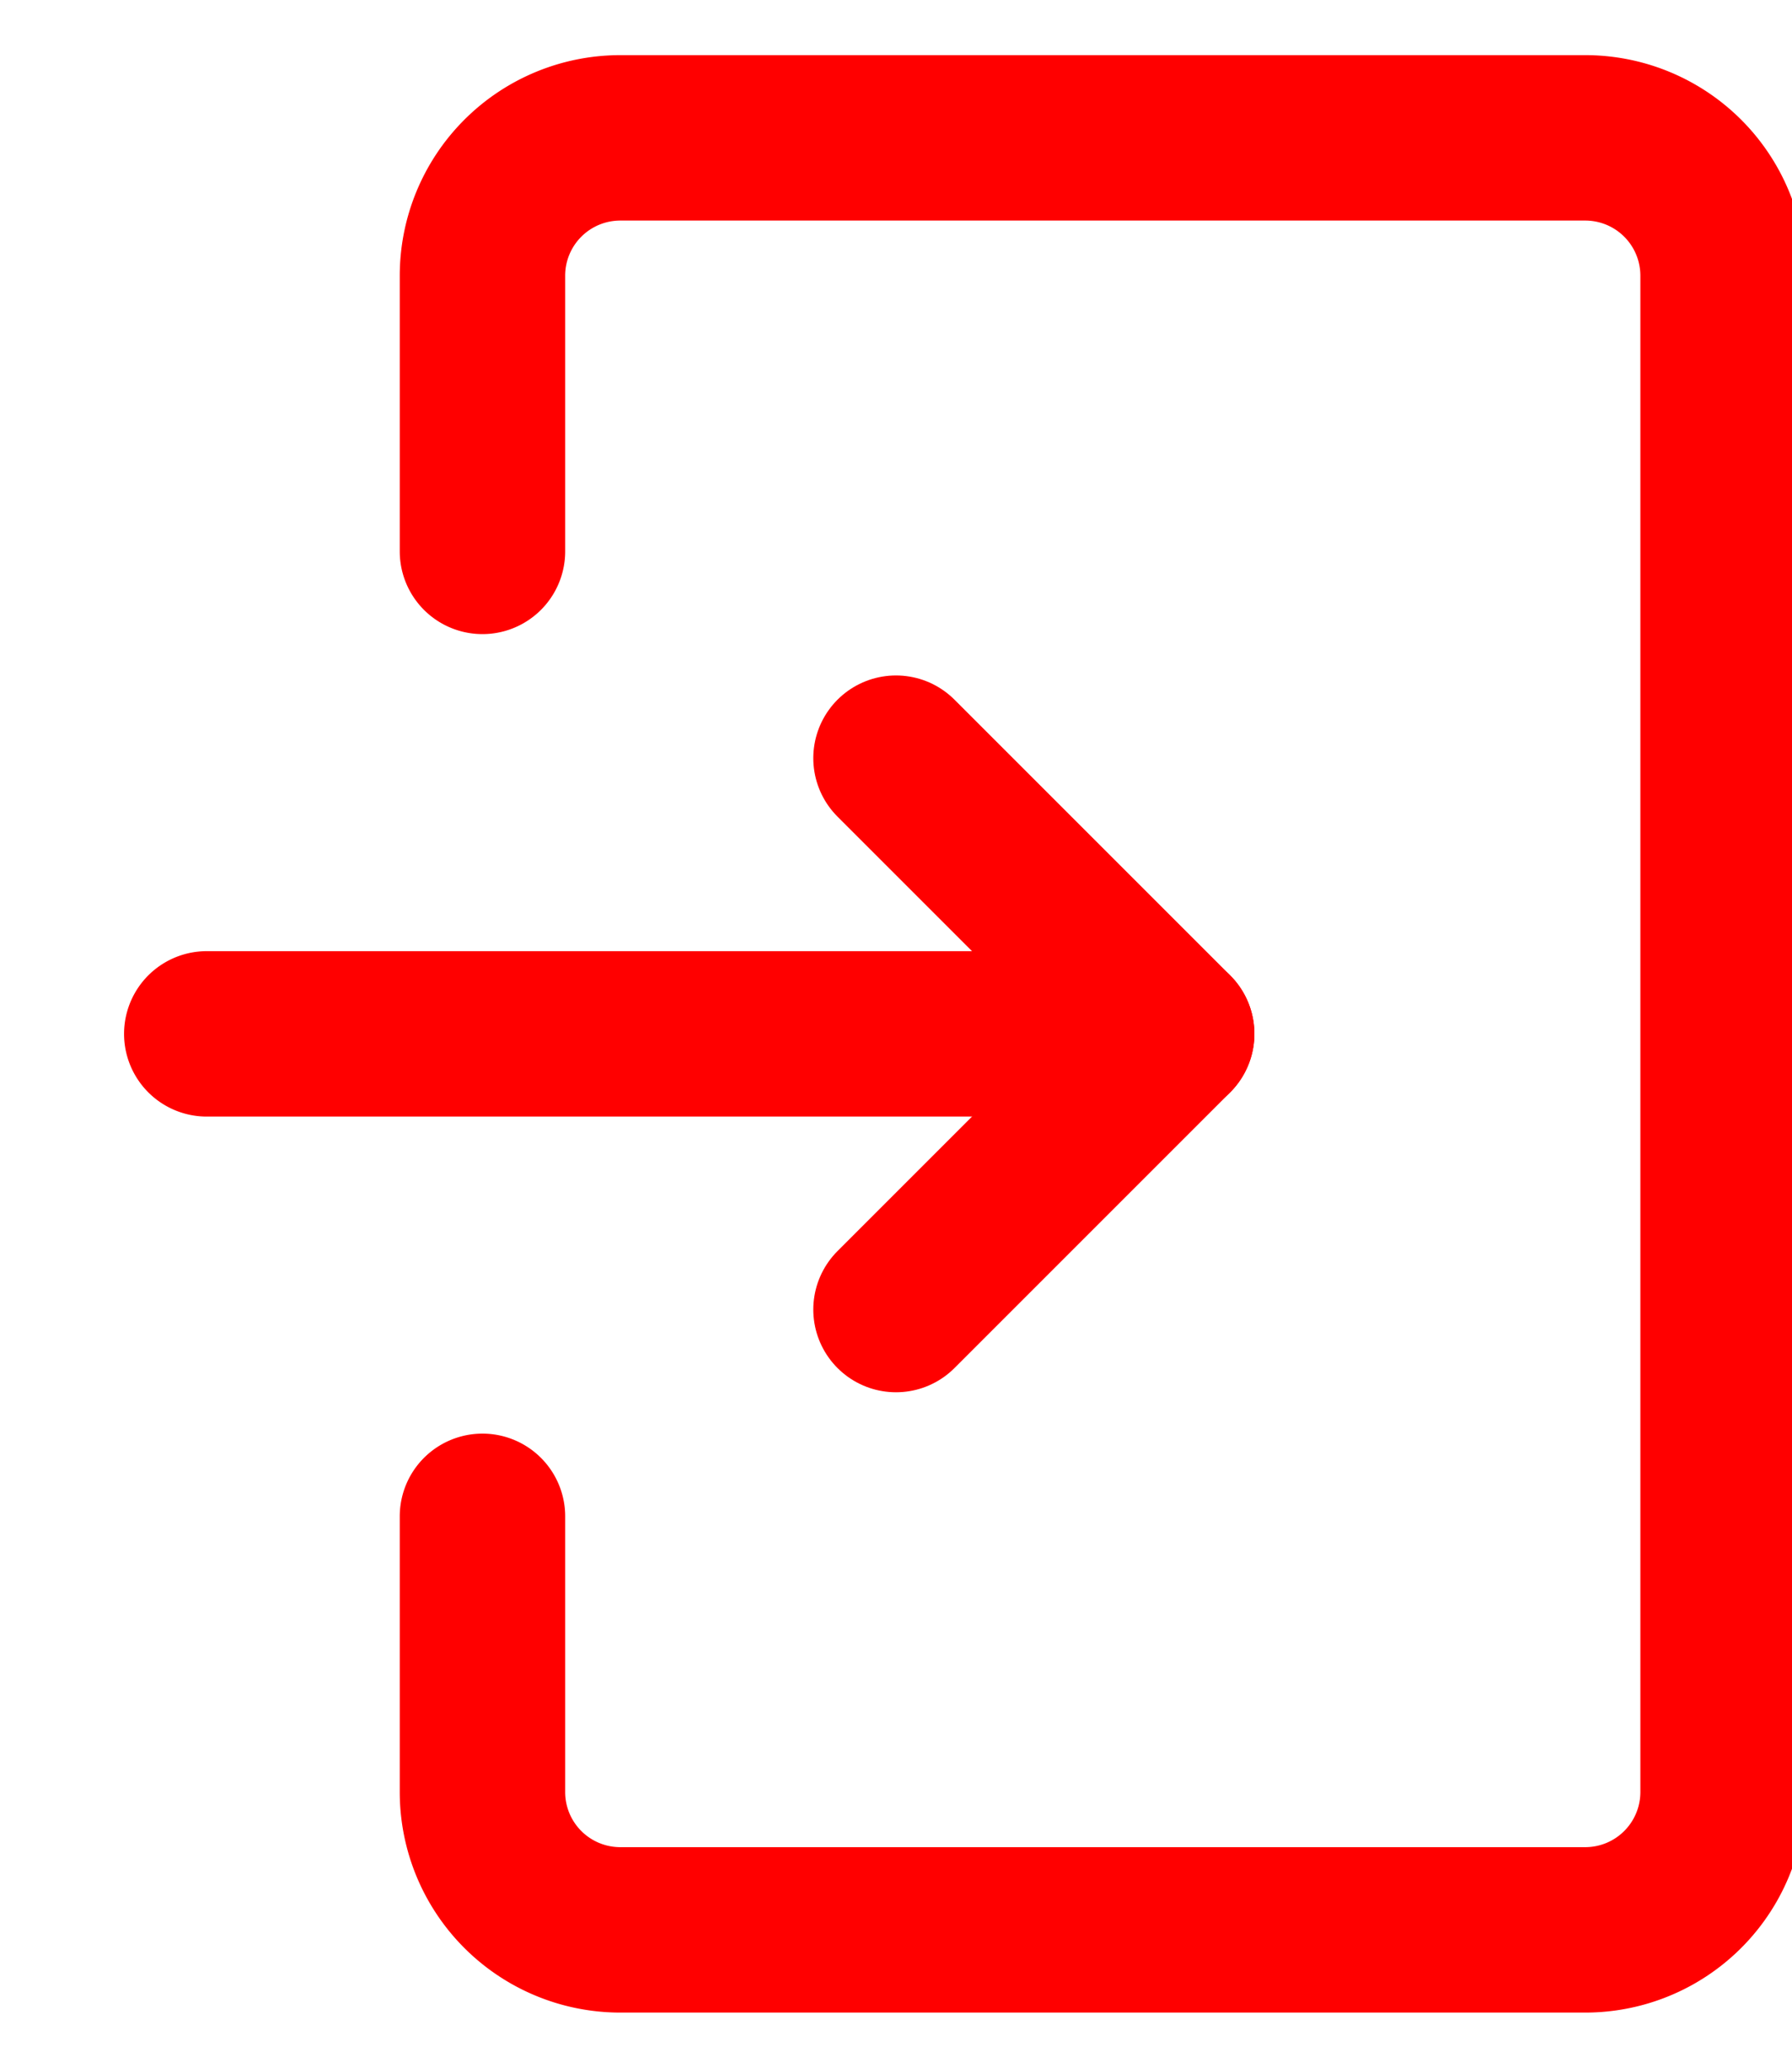 <svg width="13" height="15" fill="none" xmlns="http://www.w3.org/2000/svg"><path d="M3.5 11v2a1 1 0 001 1h7a1 1 0 001-1V2a1 1 0 00-1-1h-7a1 1 0 00-1 1v2m-2 3.5h7" stroke="red" stroke-width="1.2" stroke-linecap="round" stroke-linejoin="round"/><path d="M6.5 5.5l2 2-2 2" stroke="red" stroke-width="1.2" stroke-linecap="round" stroke-linejoin="round"/></svg>